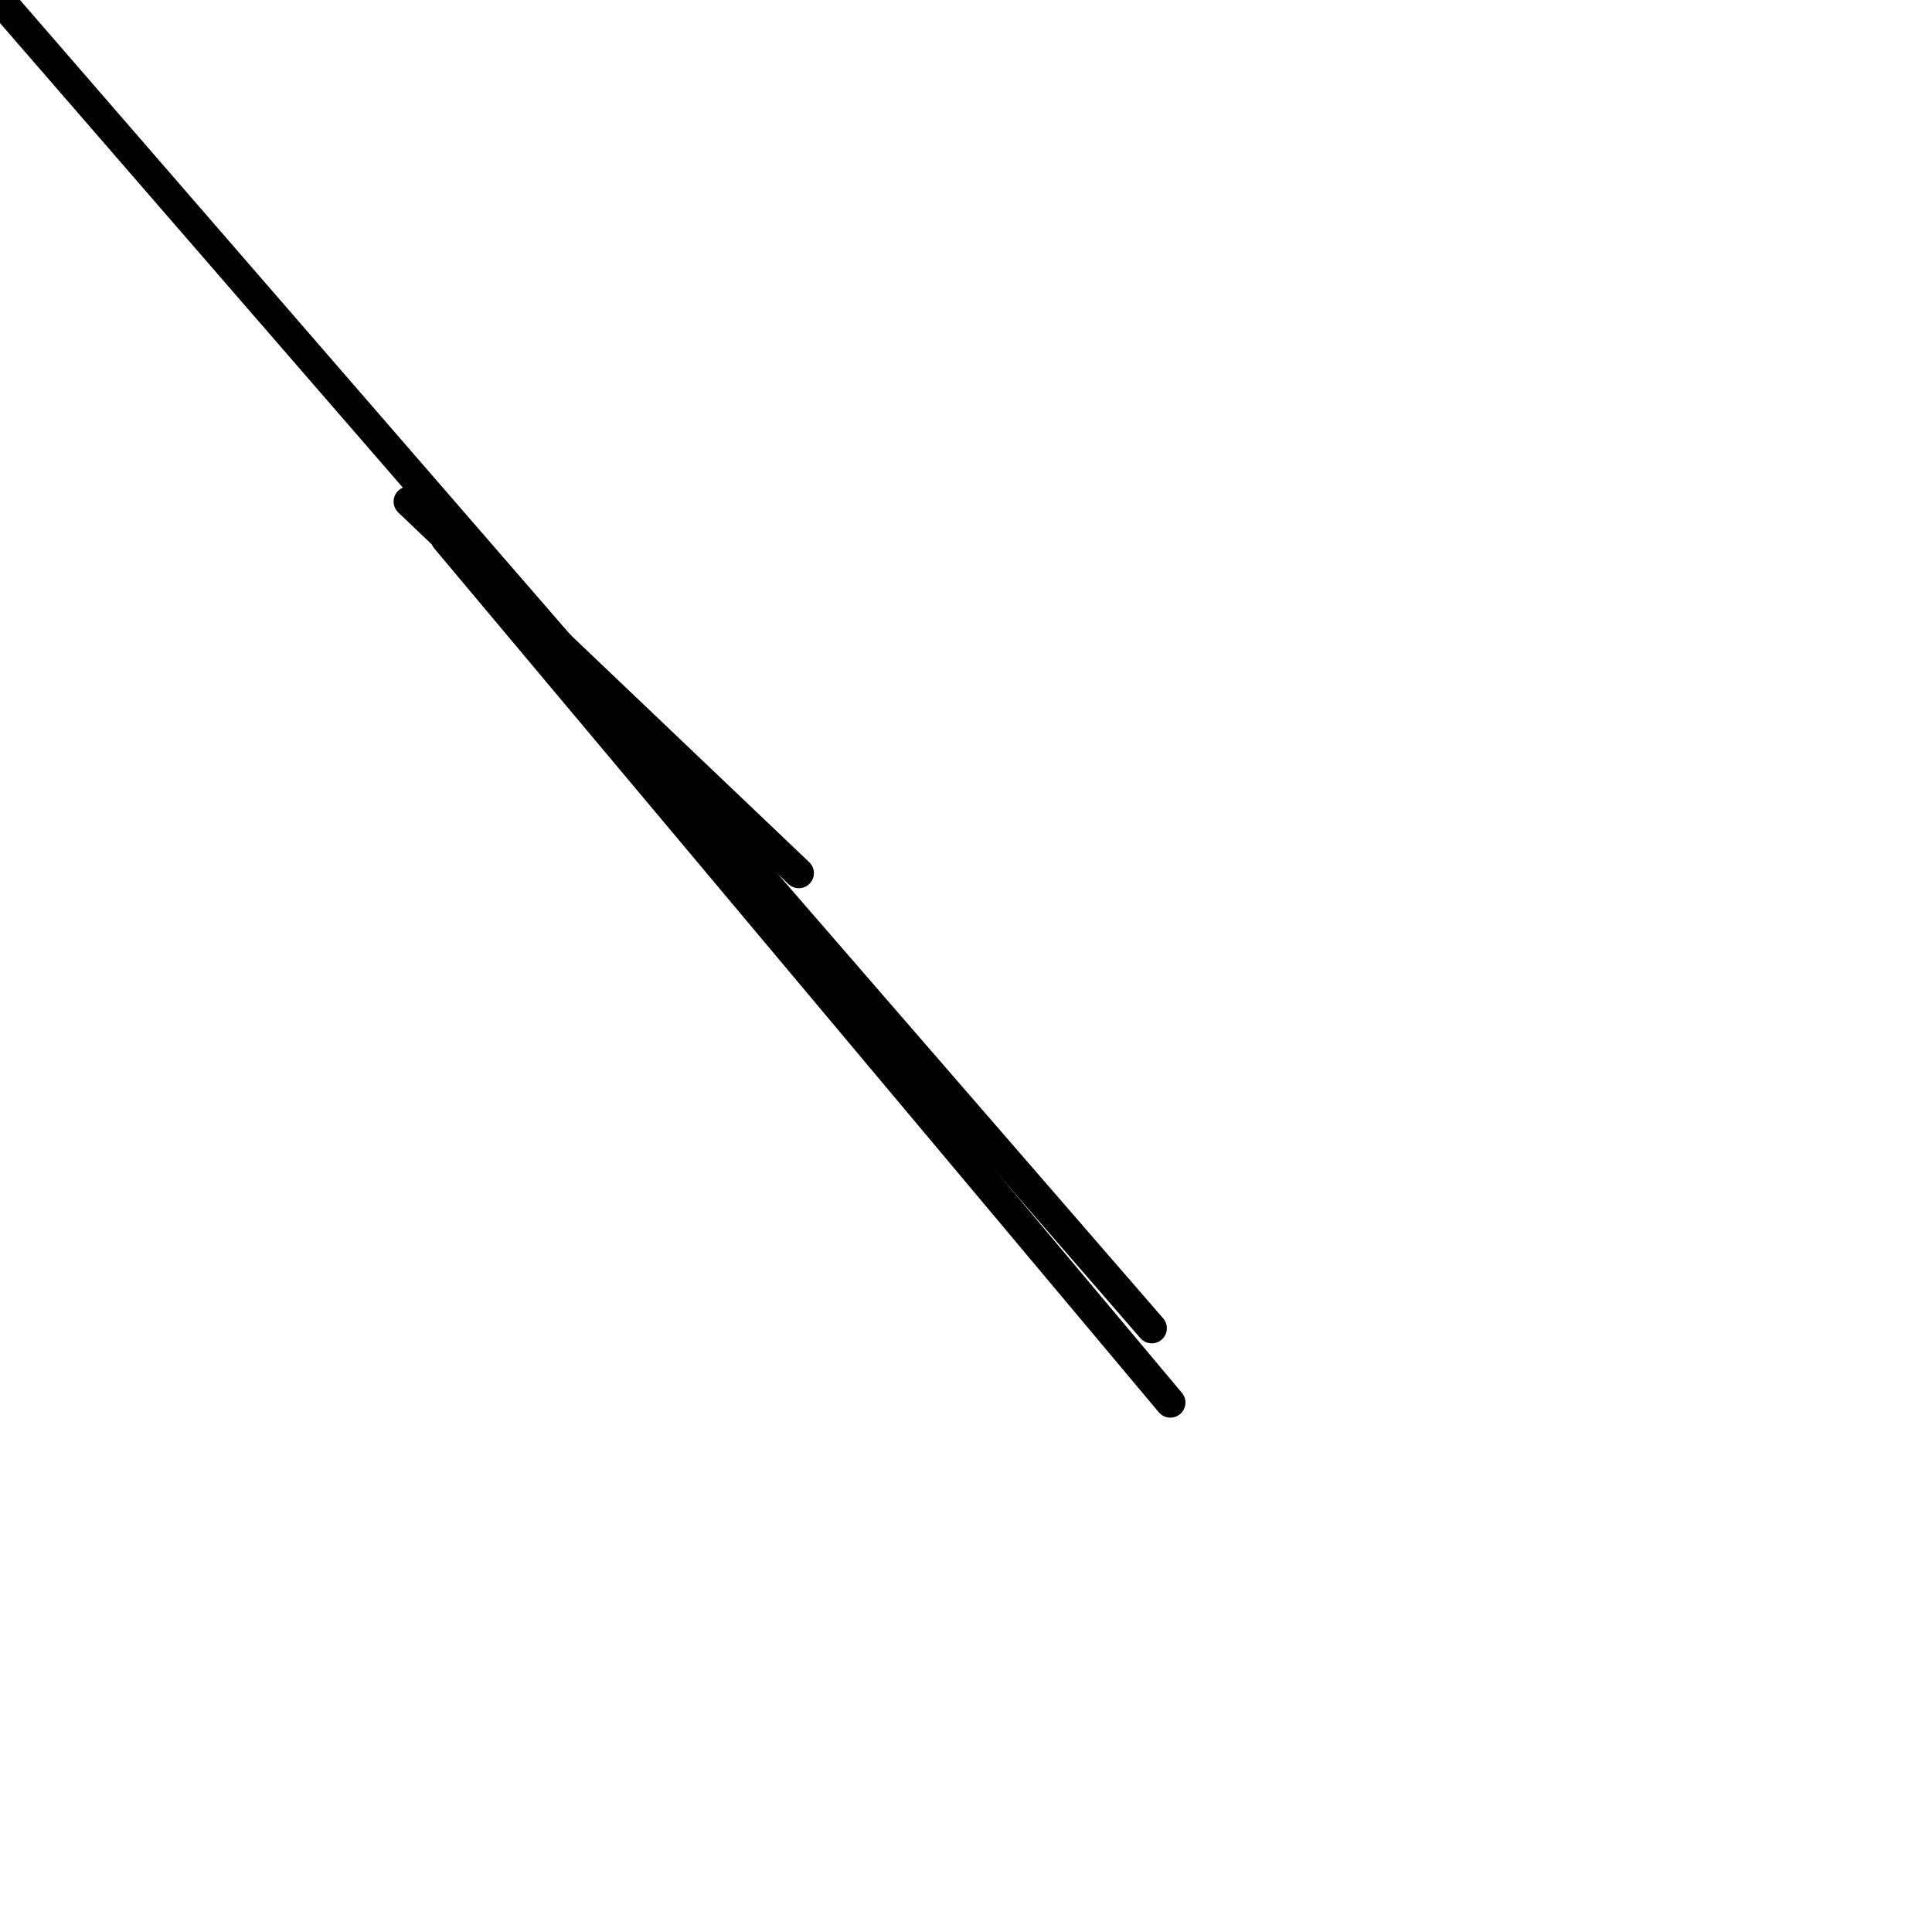 <?xml version="1.0" encoding="utf-8" ?>
<svg baseProfile="full" height="256" version="1.1" width="256" xmlns="http://www.w3.org/2000/svg" xmlns:ev="http://www.w3.org/2001/xml-events" xmlns:xlink="http://www.w3.org/1999/xlink"><defs /><polyline fill="none" points="105.846,115.692 54.154,66.462" stroke="black" stroke-linecap="round" stroke-width="4" /><polyline fill="none" points="152.615,176.0 0.0,0.0" stroke="black" stroke-linecap="round" stroke-width="4" /><polyline fill="none" points="155.077,185.846 59.077,71.385" stroke="black" stroke-linecap="round" stroke-width="4" /></svg>